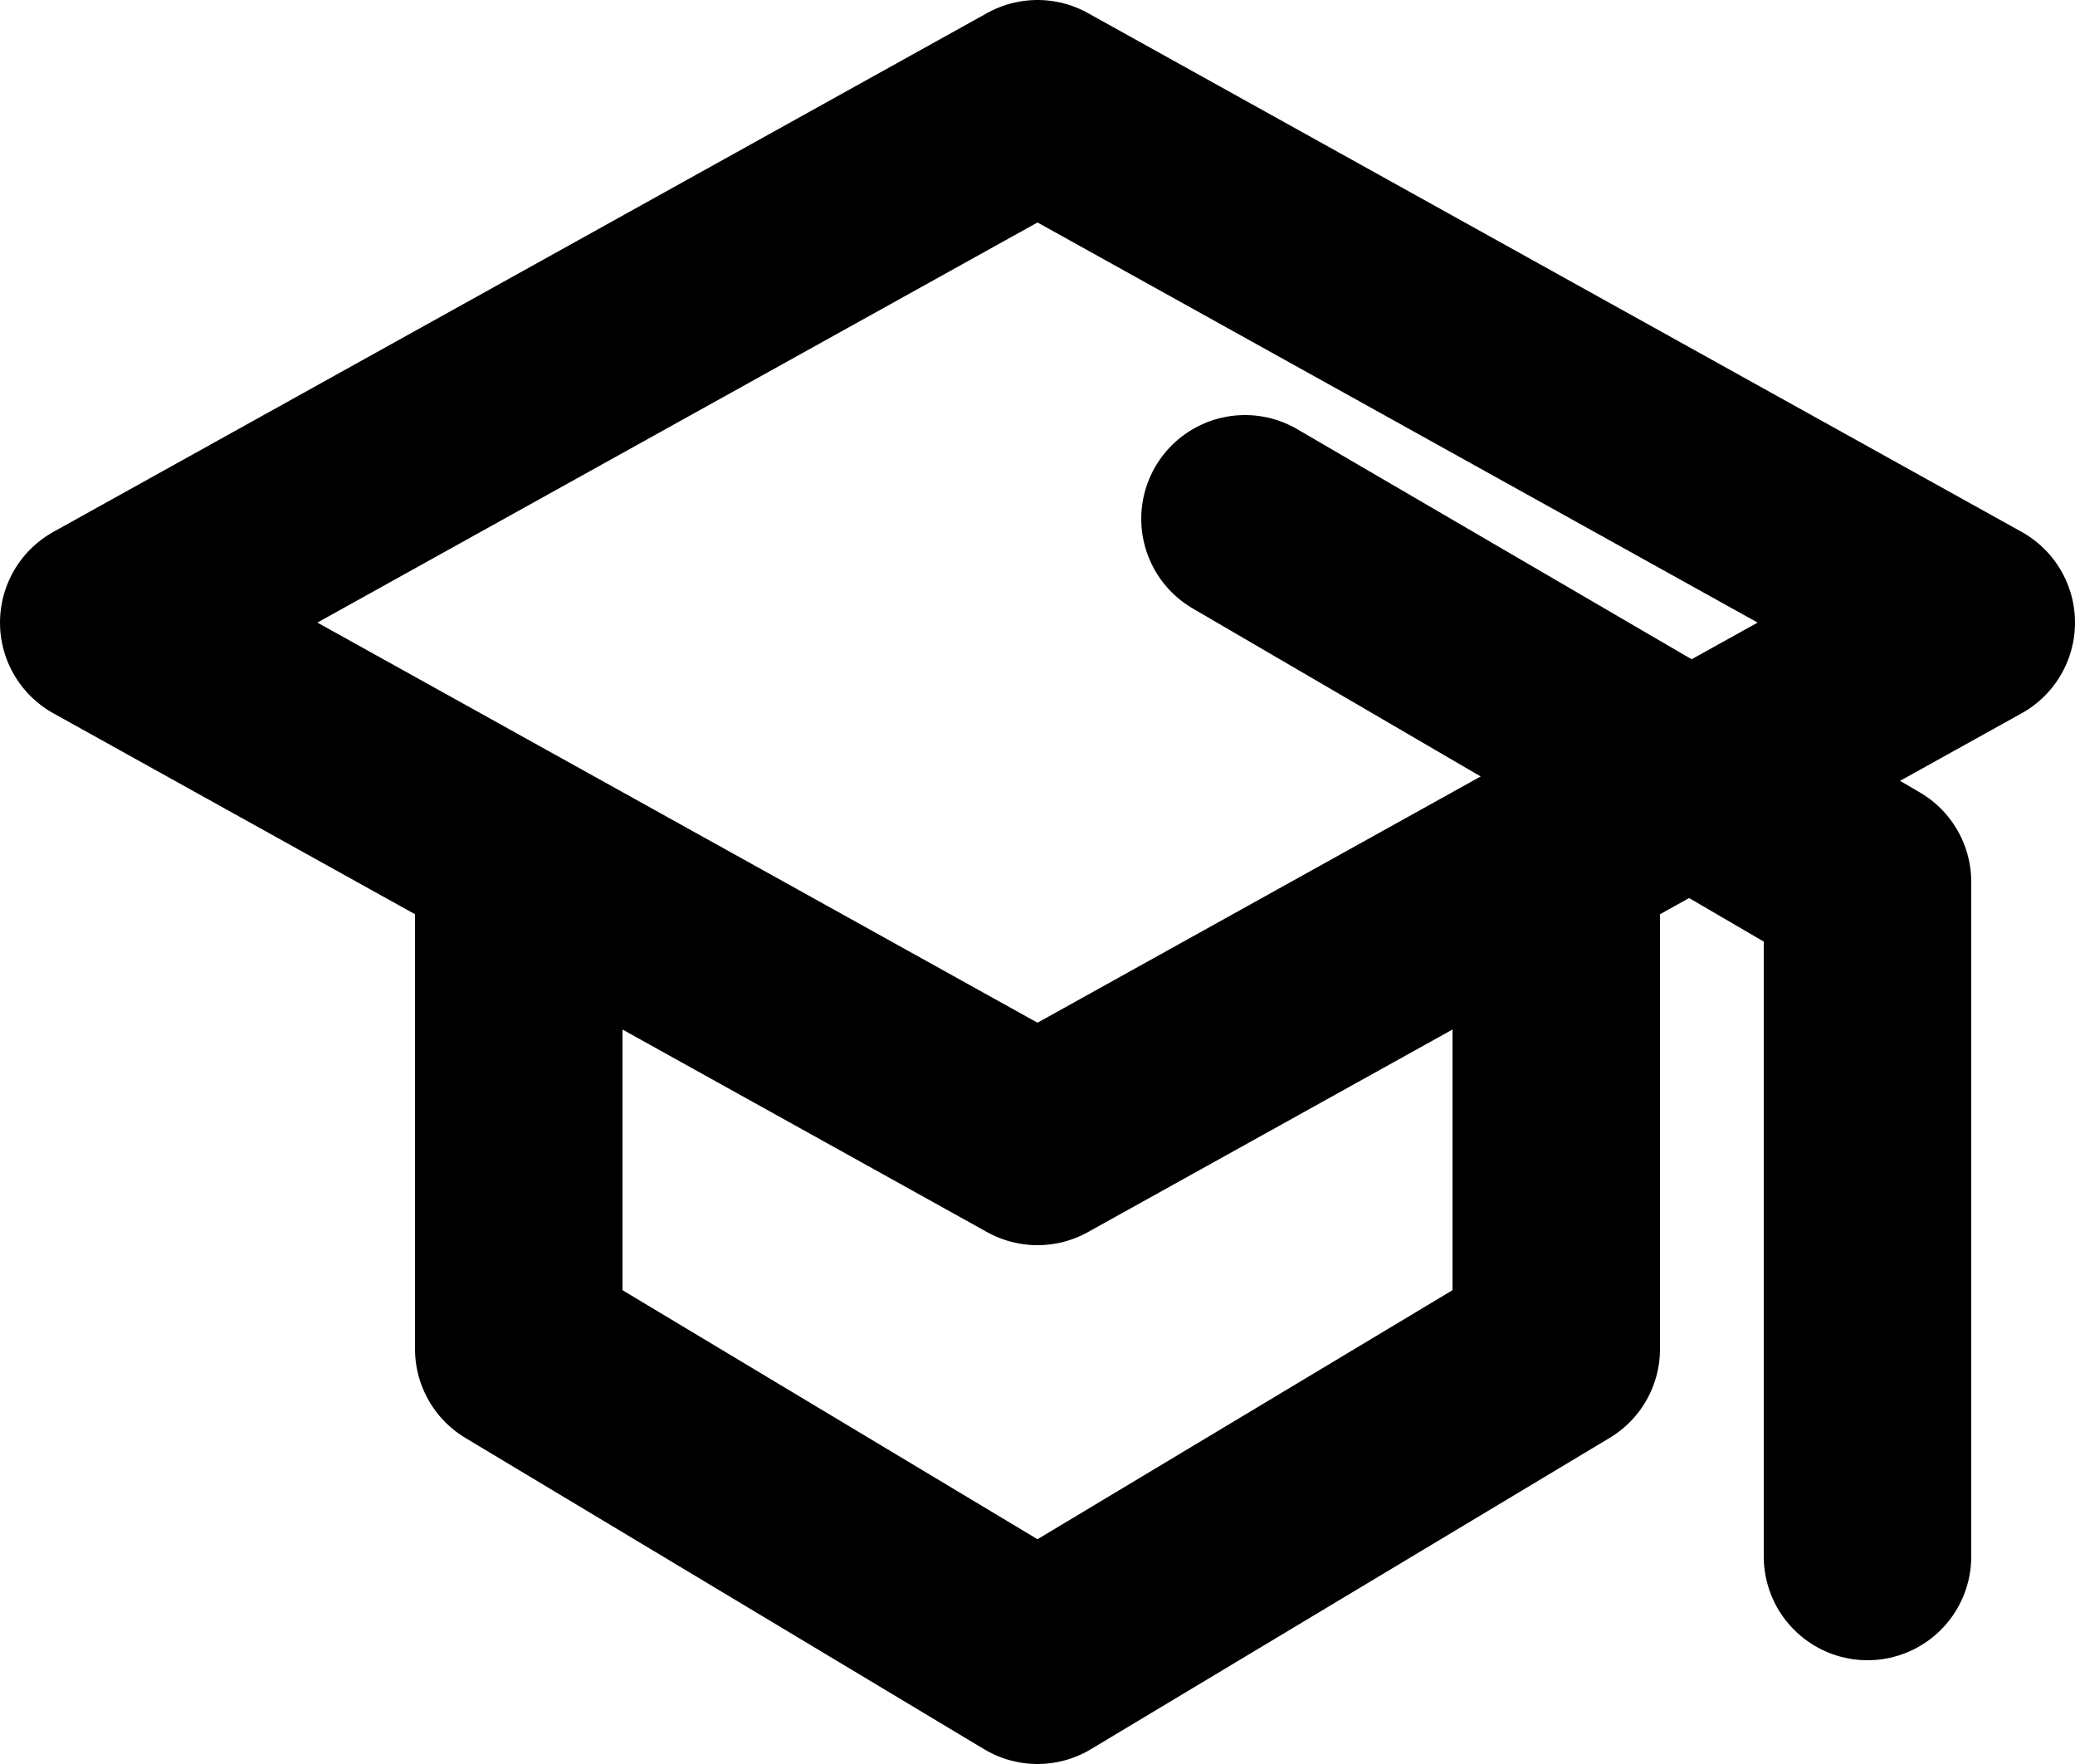 <svg xmlns="http://www.w3.org/2000/svg" width="20" height="17" fill="none" viewBox="0 0 20 17">
  <path stroke="#000" stroke-linecap="round" stroke-linejoin="round" stroke-width="2" d="M15 8.222V13l-5 3-5-3V8.222M12 5l6 3.5V15M1 6l9-5 9 5-9 5-9-5Z"/>
</svg>
